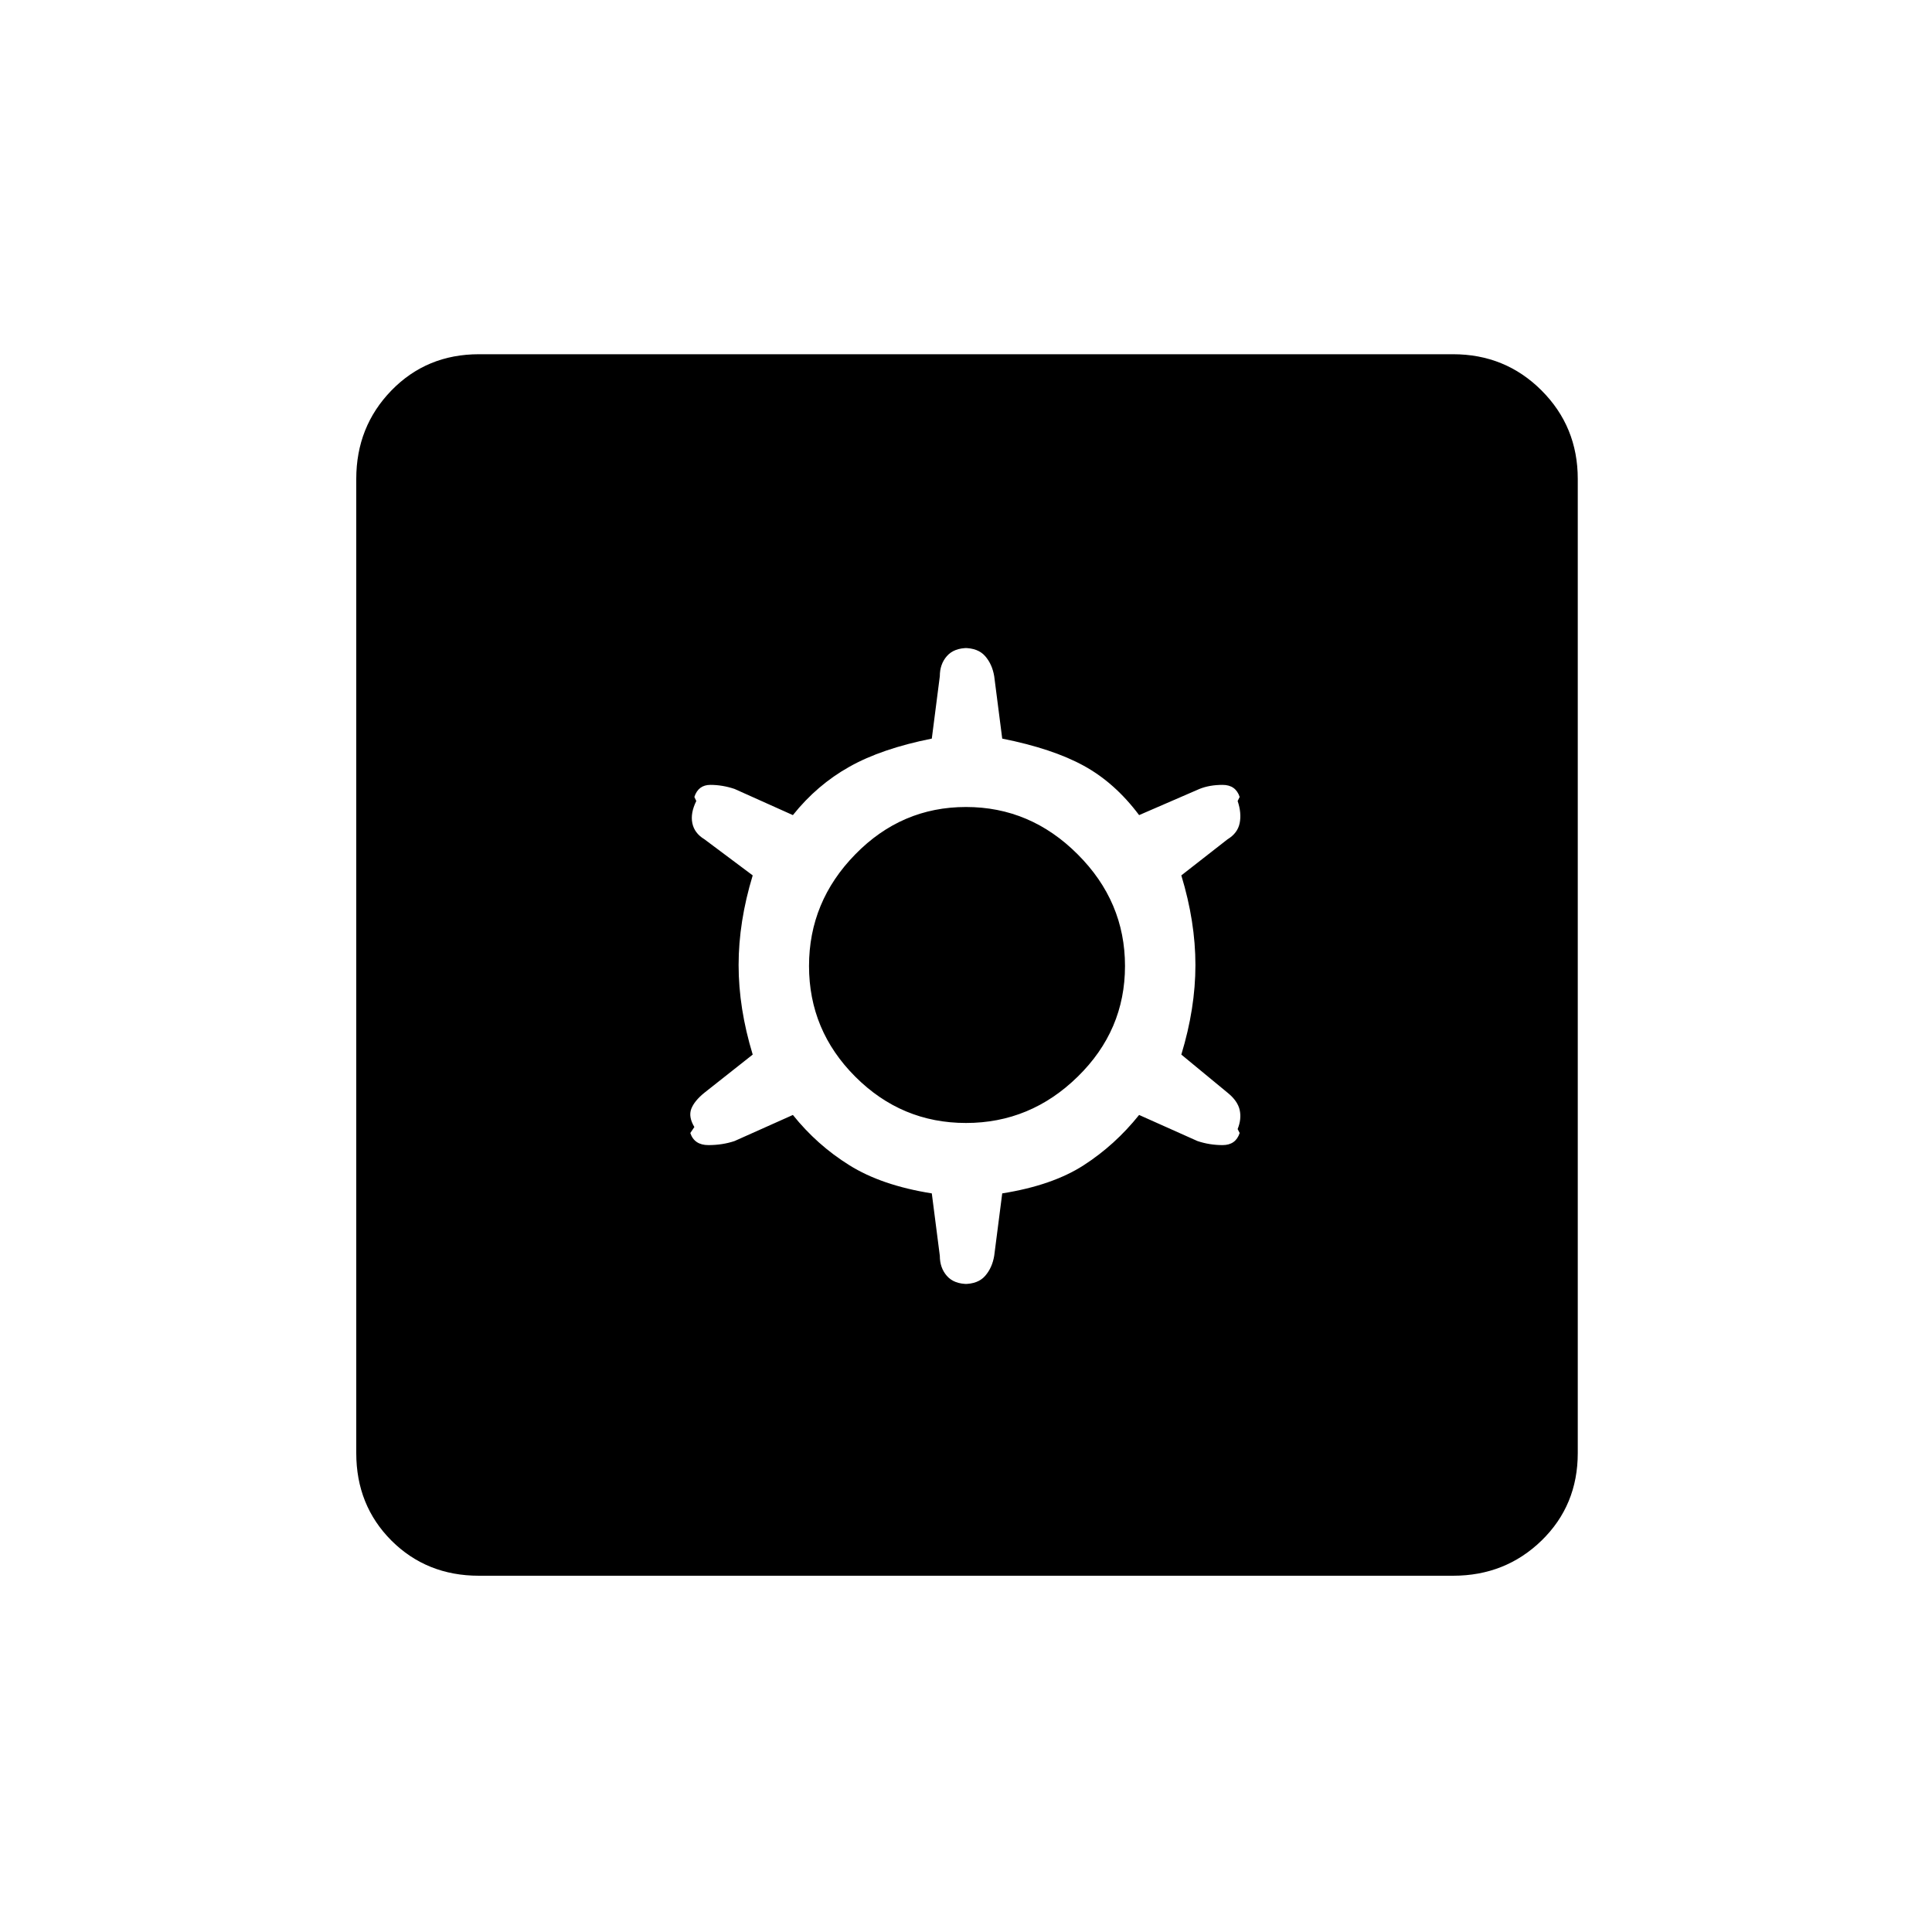 <svg xmlns="http://www.w3.org/2000/svg" height="20" width="20"><path d="M4.958 16.312q-.541 0-.906-.364-.364-.365-.364-.906V4.958q0-.541.364-.916.365-.375.906-.375h10.084q.541 0 .916.375t.375.916v10.084q0 .541-.375.906-.375.364-.916.364Zm5.063-3.02h-.042q.146 0 .219-.084.073-.083.094-.208l.083-.646q.521-.083.844-.292.323-.208.573-.52l.604.27q.125.042.26.042.136 0 .177-.125l-.021-.041q.042-.105.021-.198-.021-.094-.125-.178l-.479-.395q.146-.479.146-.927 0-.448-.146-.928l.479-.374q.104-.063.125-.167.021-.104-.021-.229l.021-.042q-.041-.125-.177-.125-.135 0-.239.042l-.625.271q-.25-.334-.573-.511-.323-.177-.844-.281L10.292 7q-.021-.125-.094-.208-.073-.084-.219-.084h.042q-.146 0-.219.084-.073.083-.073.208l-.083.646q-.521.104-.854.292-.334.187-.584.5l-.604-.271q-.125-.042-.25-.042t-.166.125l.02.042q-.062.125-.041.229.021.104.125.167l.5.374q-.146.48-.146.928 0 .448.146.927l-.5.395q-.104.084-.136.167-.031.083.032.188l-.042.062q.042.125.187.125.146 0 .271-.042l.604-.27q.25.312.584.52.333.209.854.292l.083.646q0 .125.073.208.073.084.219.084ZM10 11.625q-.667 0-1.146-.479-.479-.479-.479-1.146 0-.667.479-1.156.479-.49 1.146-.49.667 0 1.156.49.49.489.49 1.156 0 .667-.49 1.146-.489.479-1.156.479Z"/></svg>